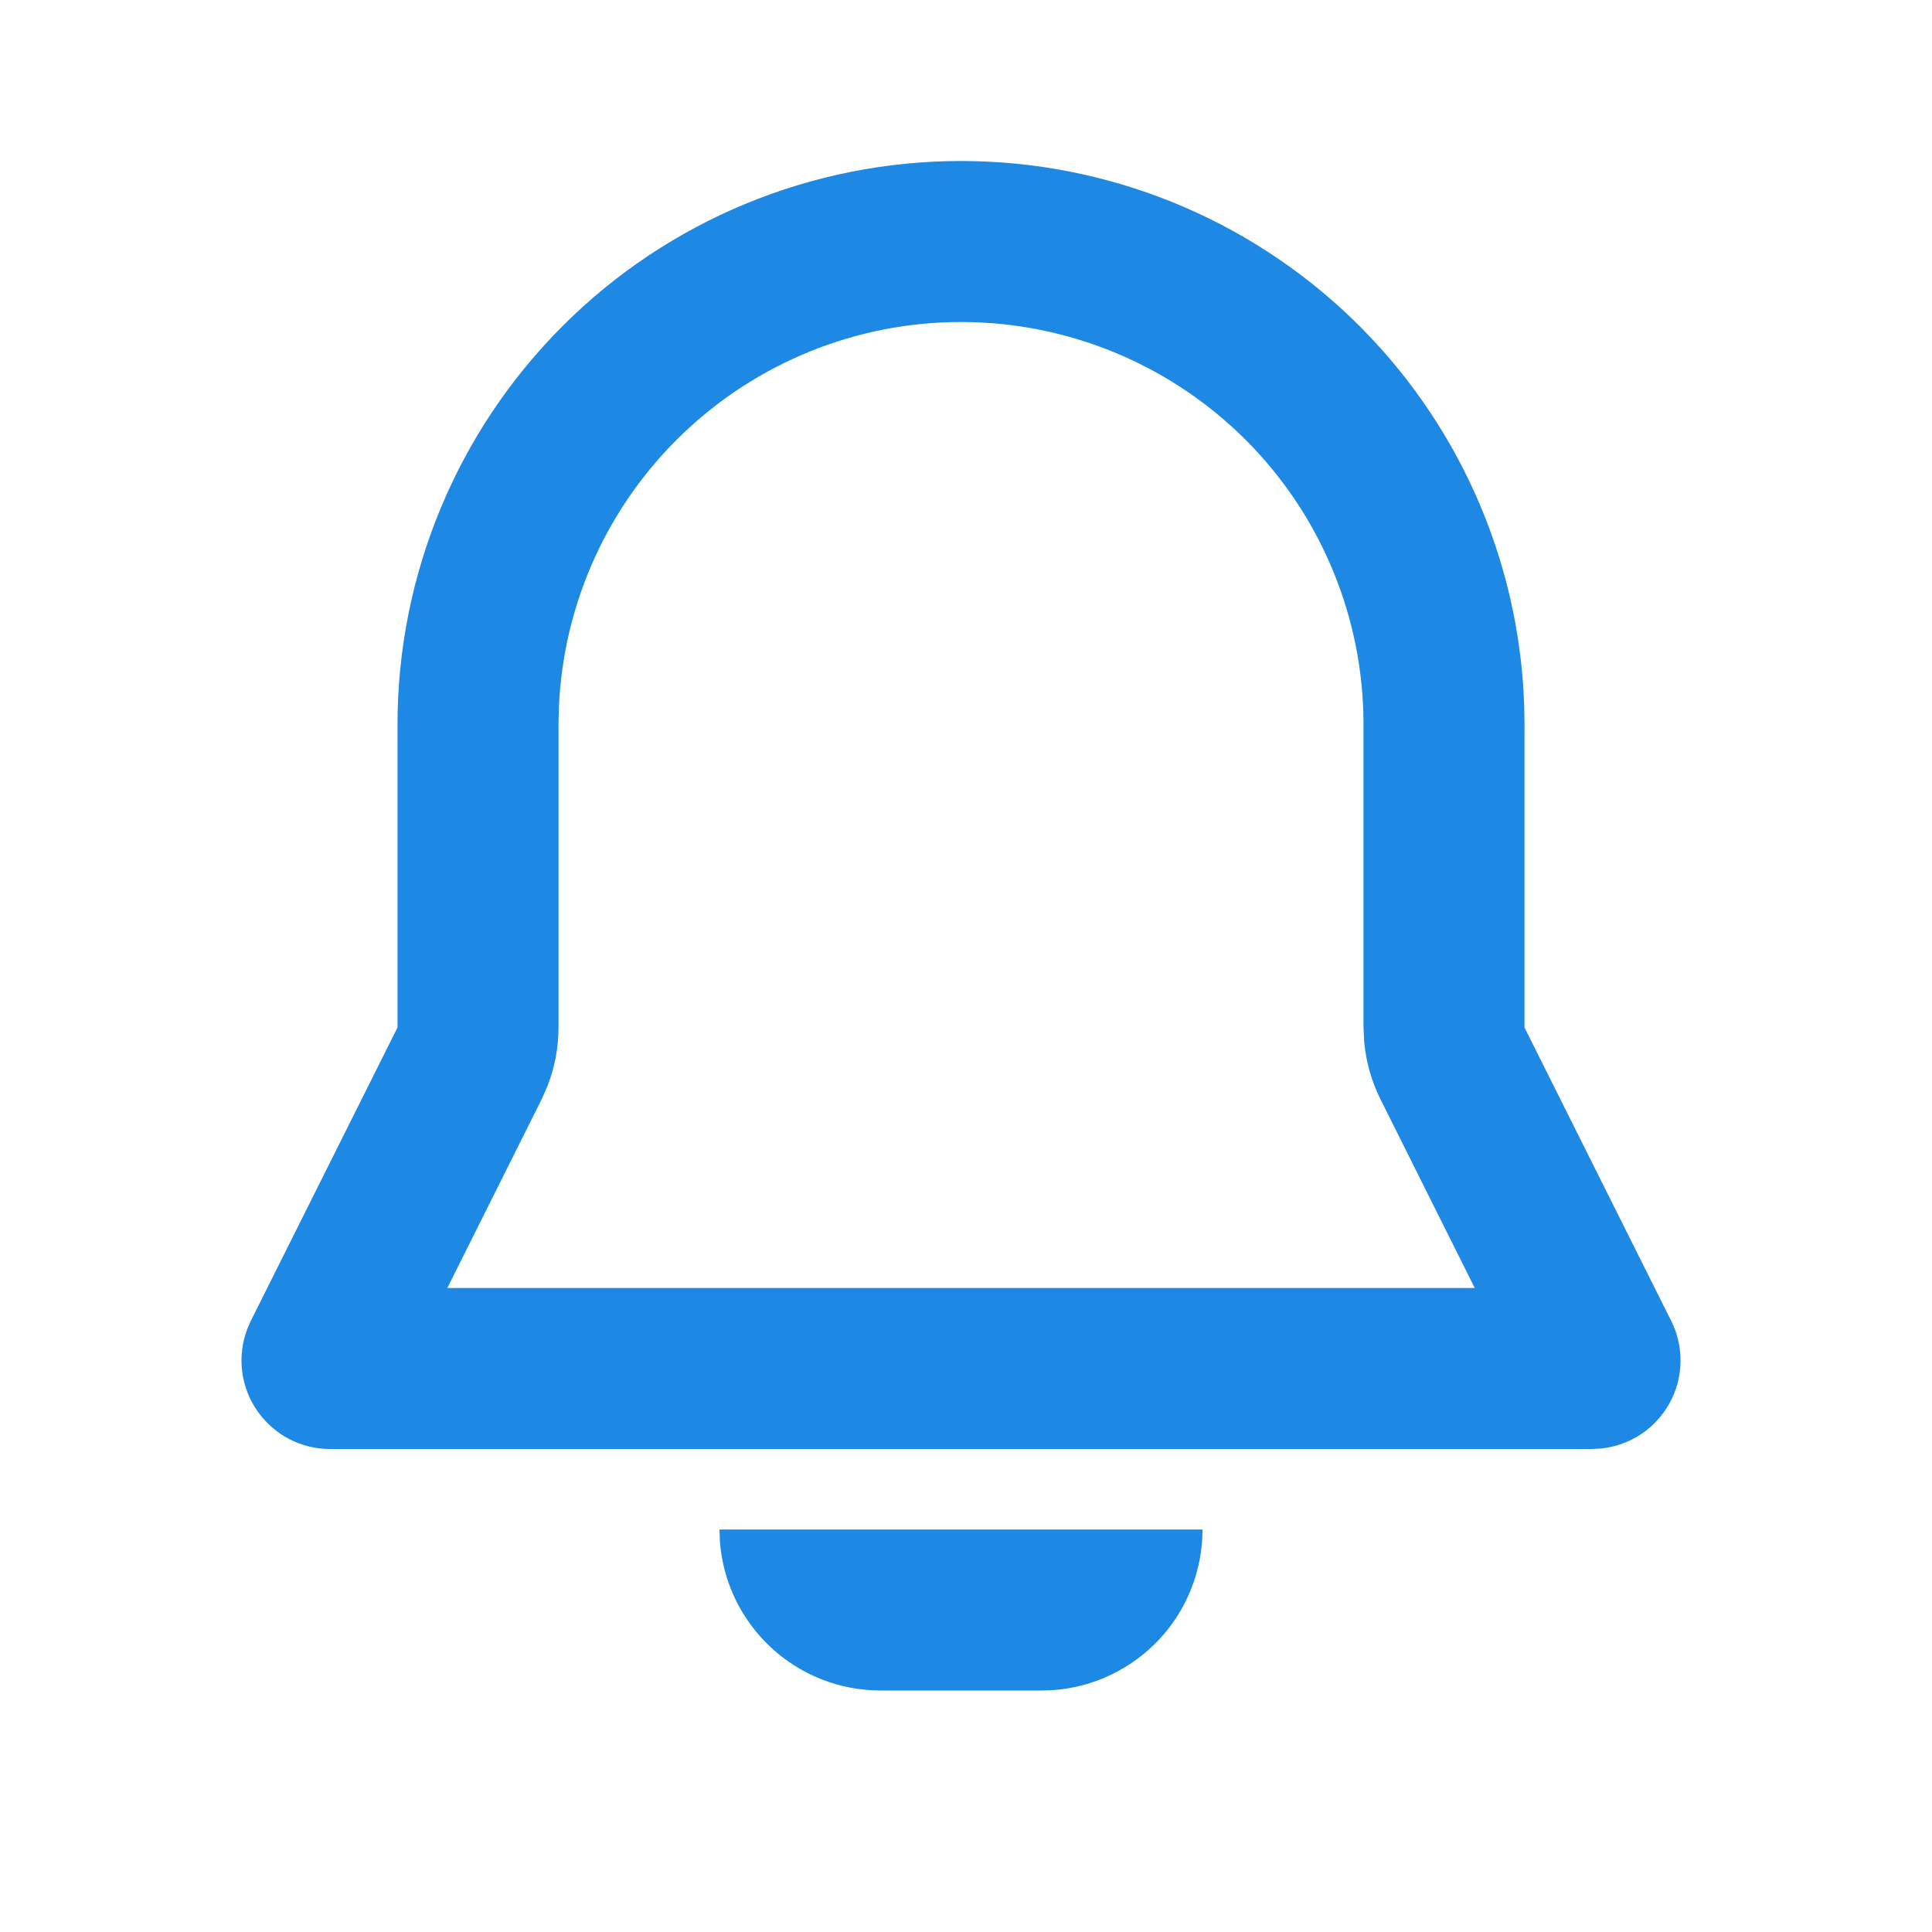 <svg width="24" height="24" viewBox="0 0 24 24" fill="none" xmlns="http://www.w3.org/2000/svg">
<g clip-path="url(#clip0_3_530)">
<g clip-path="url(#clip1_3_530)">
<path fill-rule="evenodd" clip-rule="evenodd" d="M14.938 19C14.938 19.505 14.748 19.991 14.405 20.36C14.062 20.73 13.591 20.957 13.088 20.995L12.938 21H10.938C10.434 21 9.948 20.81 9.578 20.466C9.208 20.123 8.981 19.653 8.943 19.15L8.938 19H14.938ZM11.938 2C13.753 2 15.497 2.705 16.803 3.966C18.108 5.227 18.872 6.946 18.934 8.76L18.938 9V12.764L20.76 16.408C20.84 16.567 20.88 16.743 20.876 16.921C20.873 17.098 20.827 17.273 20.741 17.429C20.656 17.584 20.534 17.717 20.386 17.816C20.238 17.914 20.068 17.975 19.891 17.994L19.776 18H4.1C3.922 18 3.747 17.957 3.59 17.875C3.432 17.792 3.297 17.672 3.196 17.526C3.094 17.38 3.03 17.212 3.008 17.035C2.986 16.859 3.008 16.68 3.07 16.513L3.116 16.408L4.938 12.764V9C4.938 7.143 5.676 5.363 6.989 4.05C8.301 2.737 10.082 2 11.938 2ZM11.938 4C10.65 4 9.411 4.498 8.481 5.389C7.55 6.28 6.999 7.496 6.943 8.783L6.938 9V12.764C6.938 13.012 6.892 13.258 6.802 13.489L6.727 13.659L5.557 16H18.32L17.15 13.658C17.039 13.436 16.971 13.196 16.947 12.949L16.938 12.764V9C16.938 7.674 16.412 6.402 15.474 5.464C14.536 4.527 13.264 4 11.938 4Z" fill="#1E88E5"/>
</g>
</g>
<defs>
<clipPath id="clip0_3_530">
<rect width="24" height="24" fill="white"/>
</clipPath>
<clipPath id="clip1_3_530">
<rect width="24" height="24" fill="white"/>
</clipPath>
</defs>
</svg>
